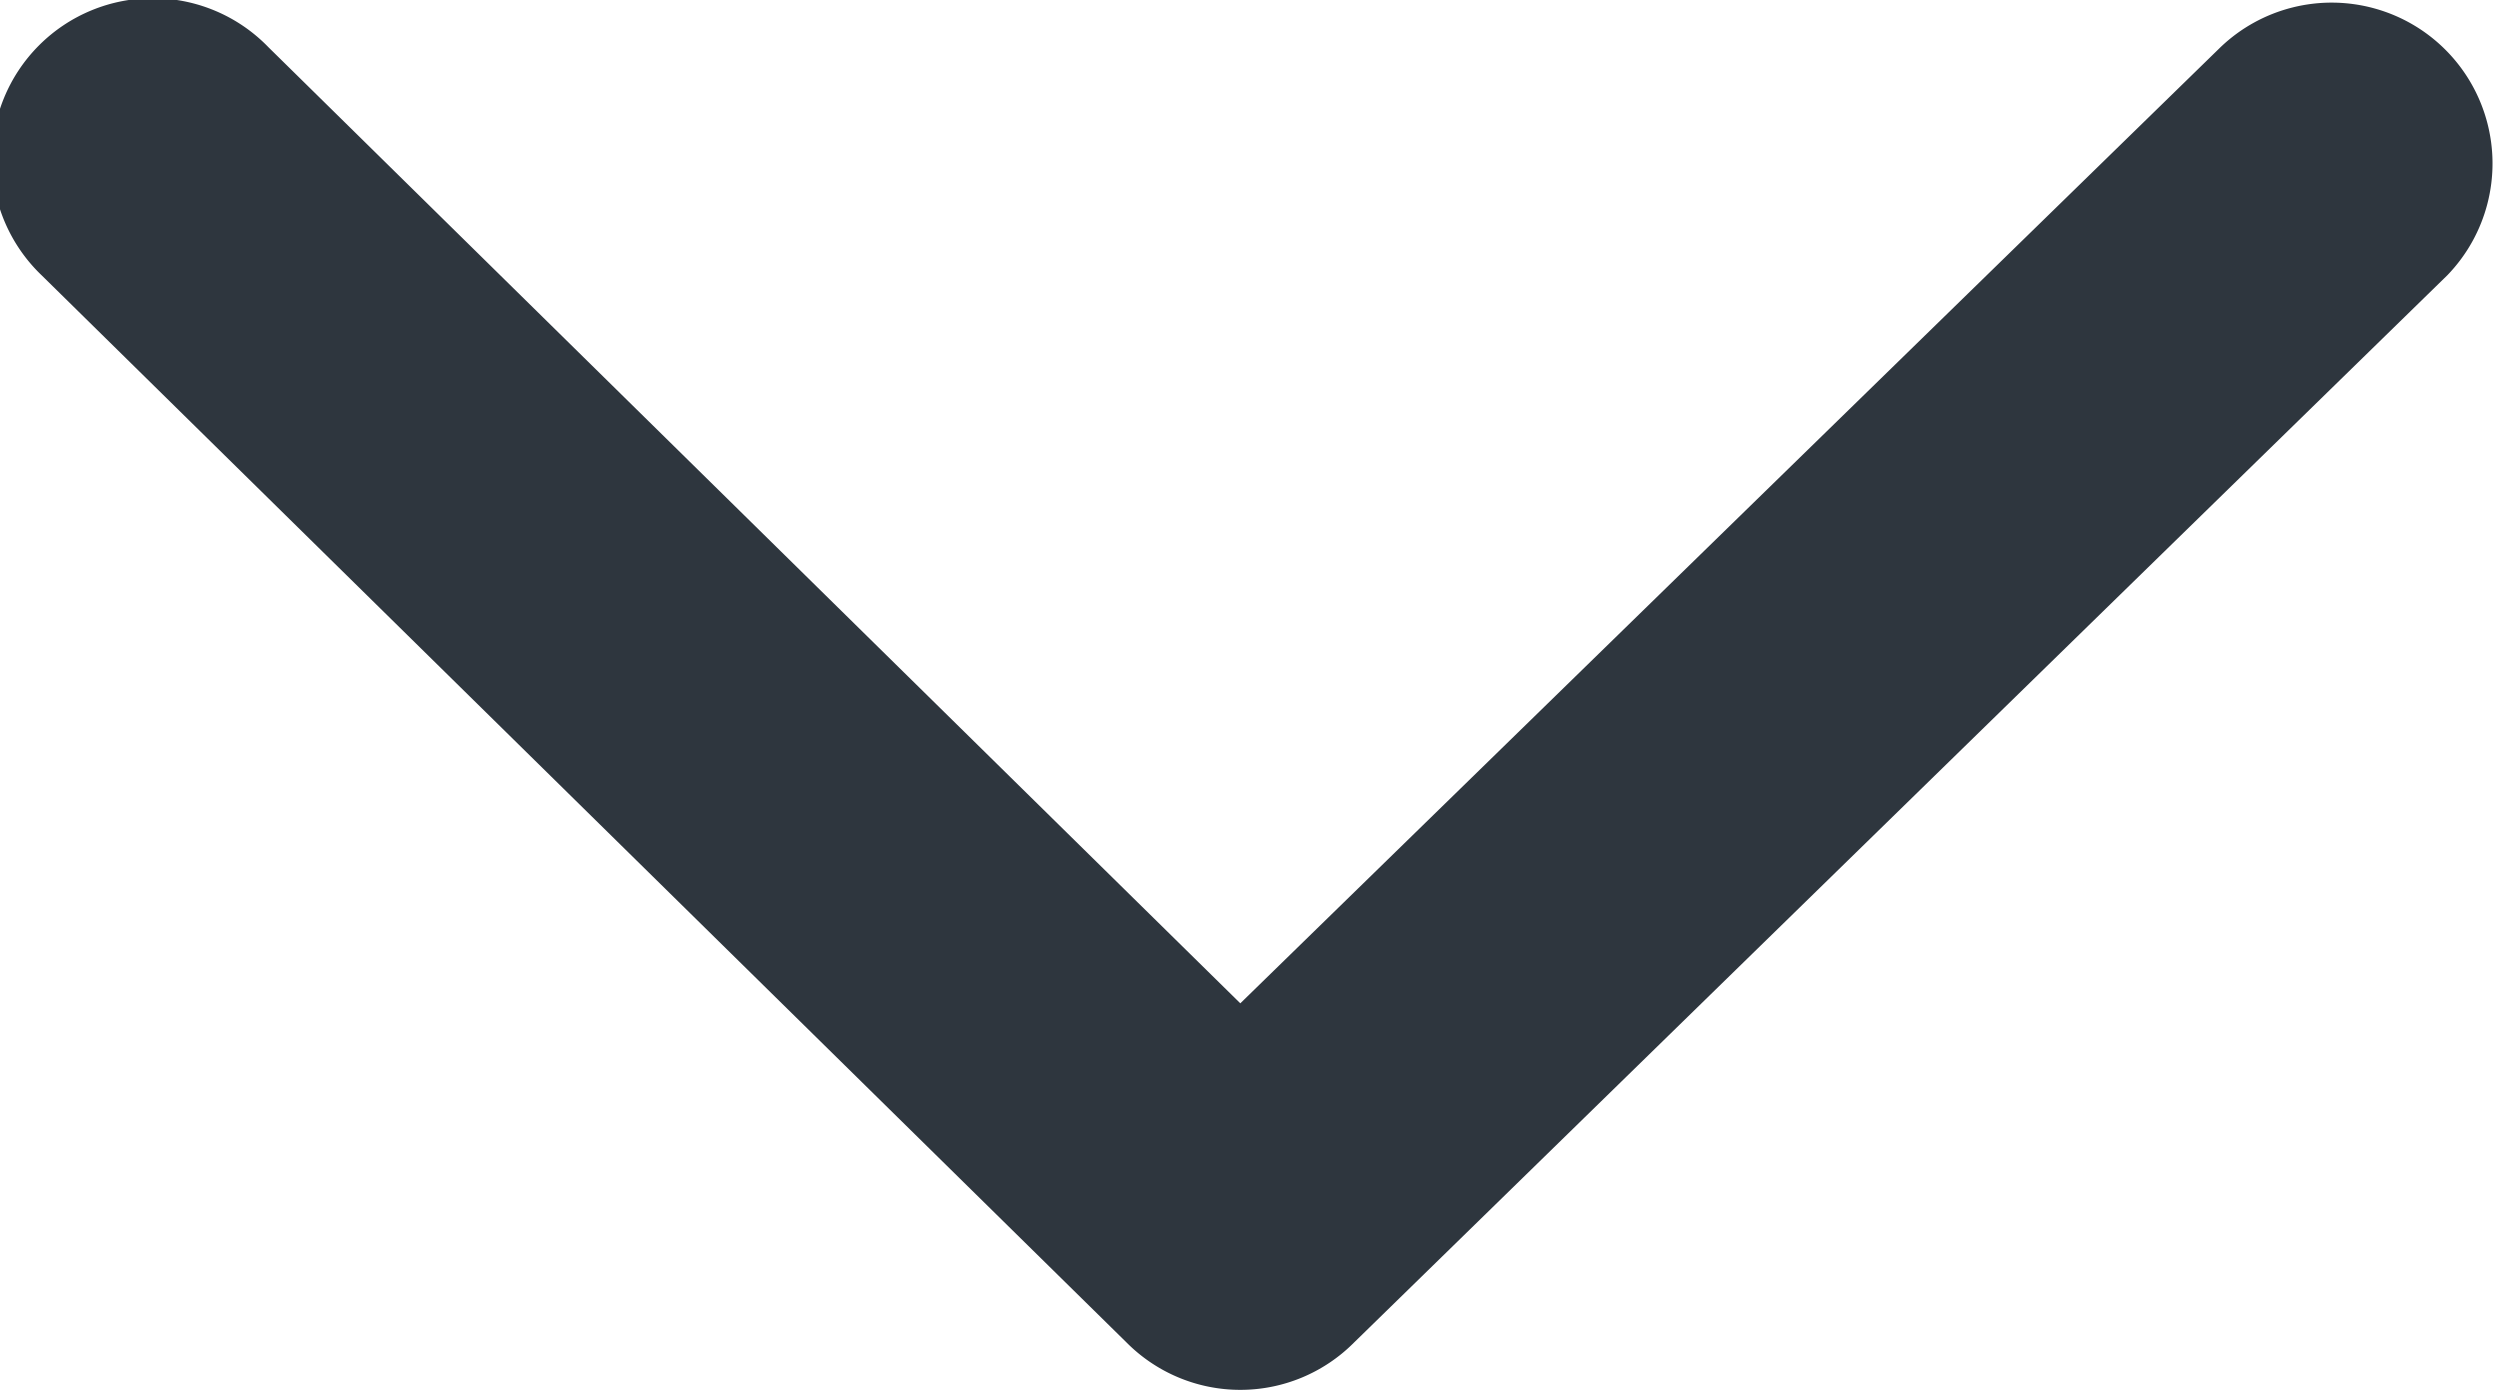 <svg xmlns="http://www.w3.org/2000/svg" width="9.03" height="5.031" viewBox="0 0 9.03 5.031">
  <defs>
    <style>
      .cls-1 {
        fill: #2e363e;
        fill-rule: evenodd;
      }
    </style>
  </defs>
  <path id="ic_dropdown.svg" class="cls-1" d="M1304.84,286.963l-3.95,3.856a0.579,0.579,0,0,1-.82,0l-3.92-3.856a0.581,0.581,0,1,1,.82-0.823l3.51,3.453,3.54-3.453A0.581,0.581,0,0,1,1304.84,286.963Z" transform="translate(-1296 -285.969)"/>
</svg>
